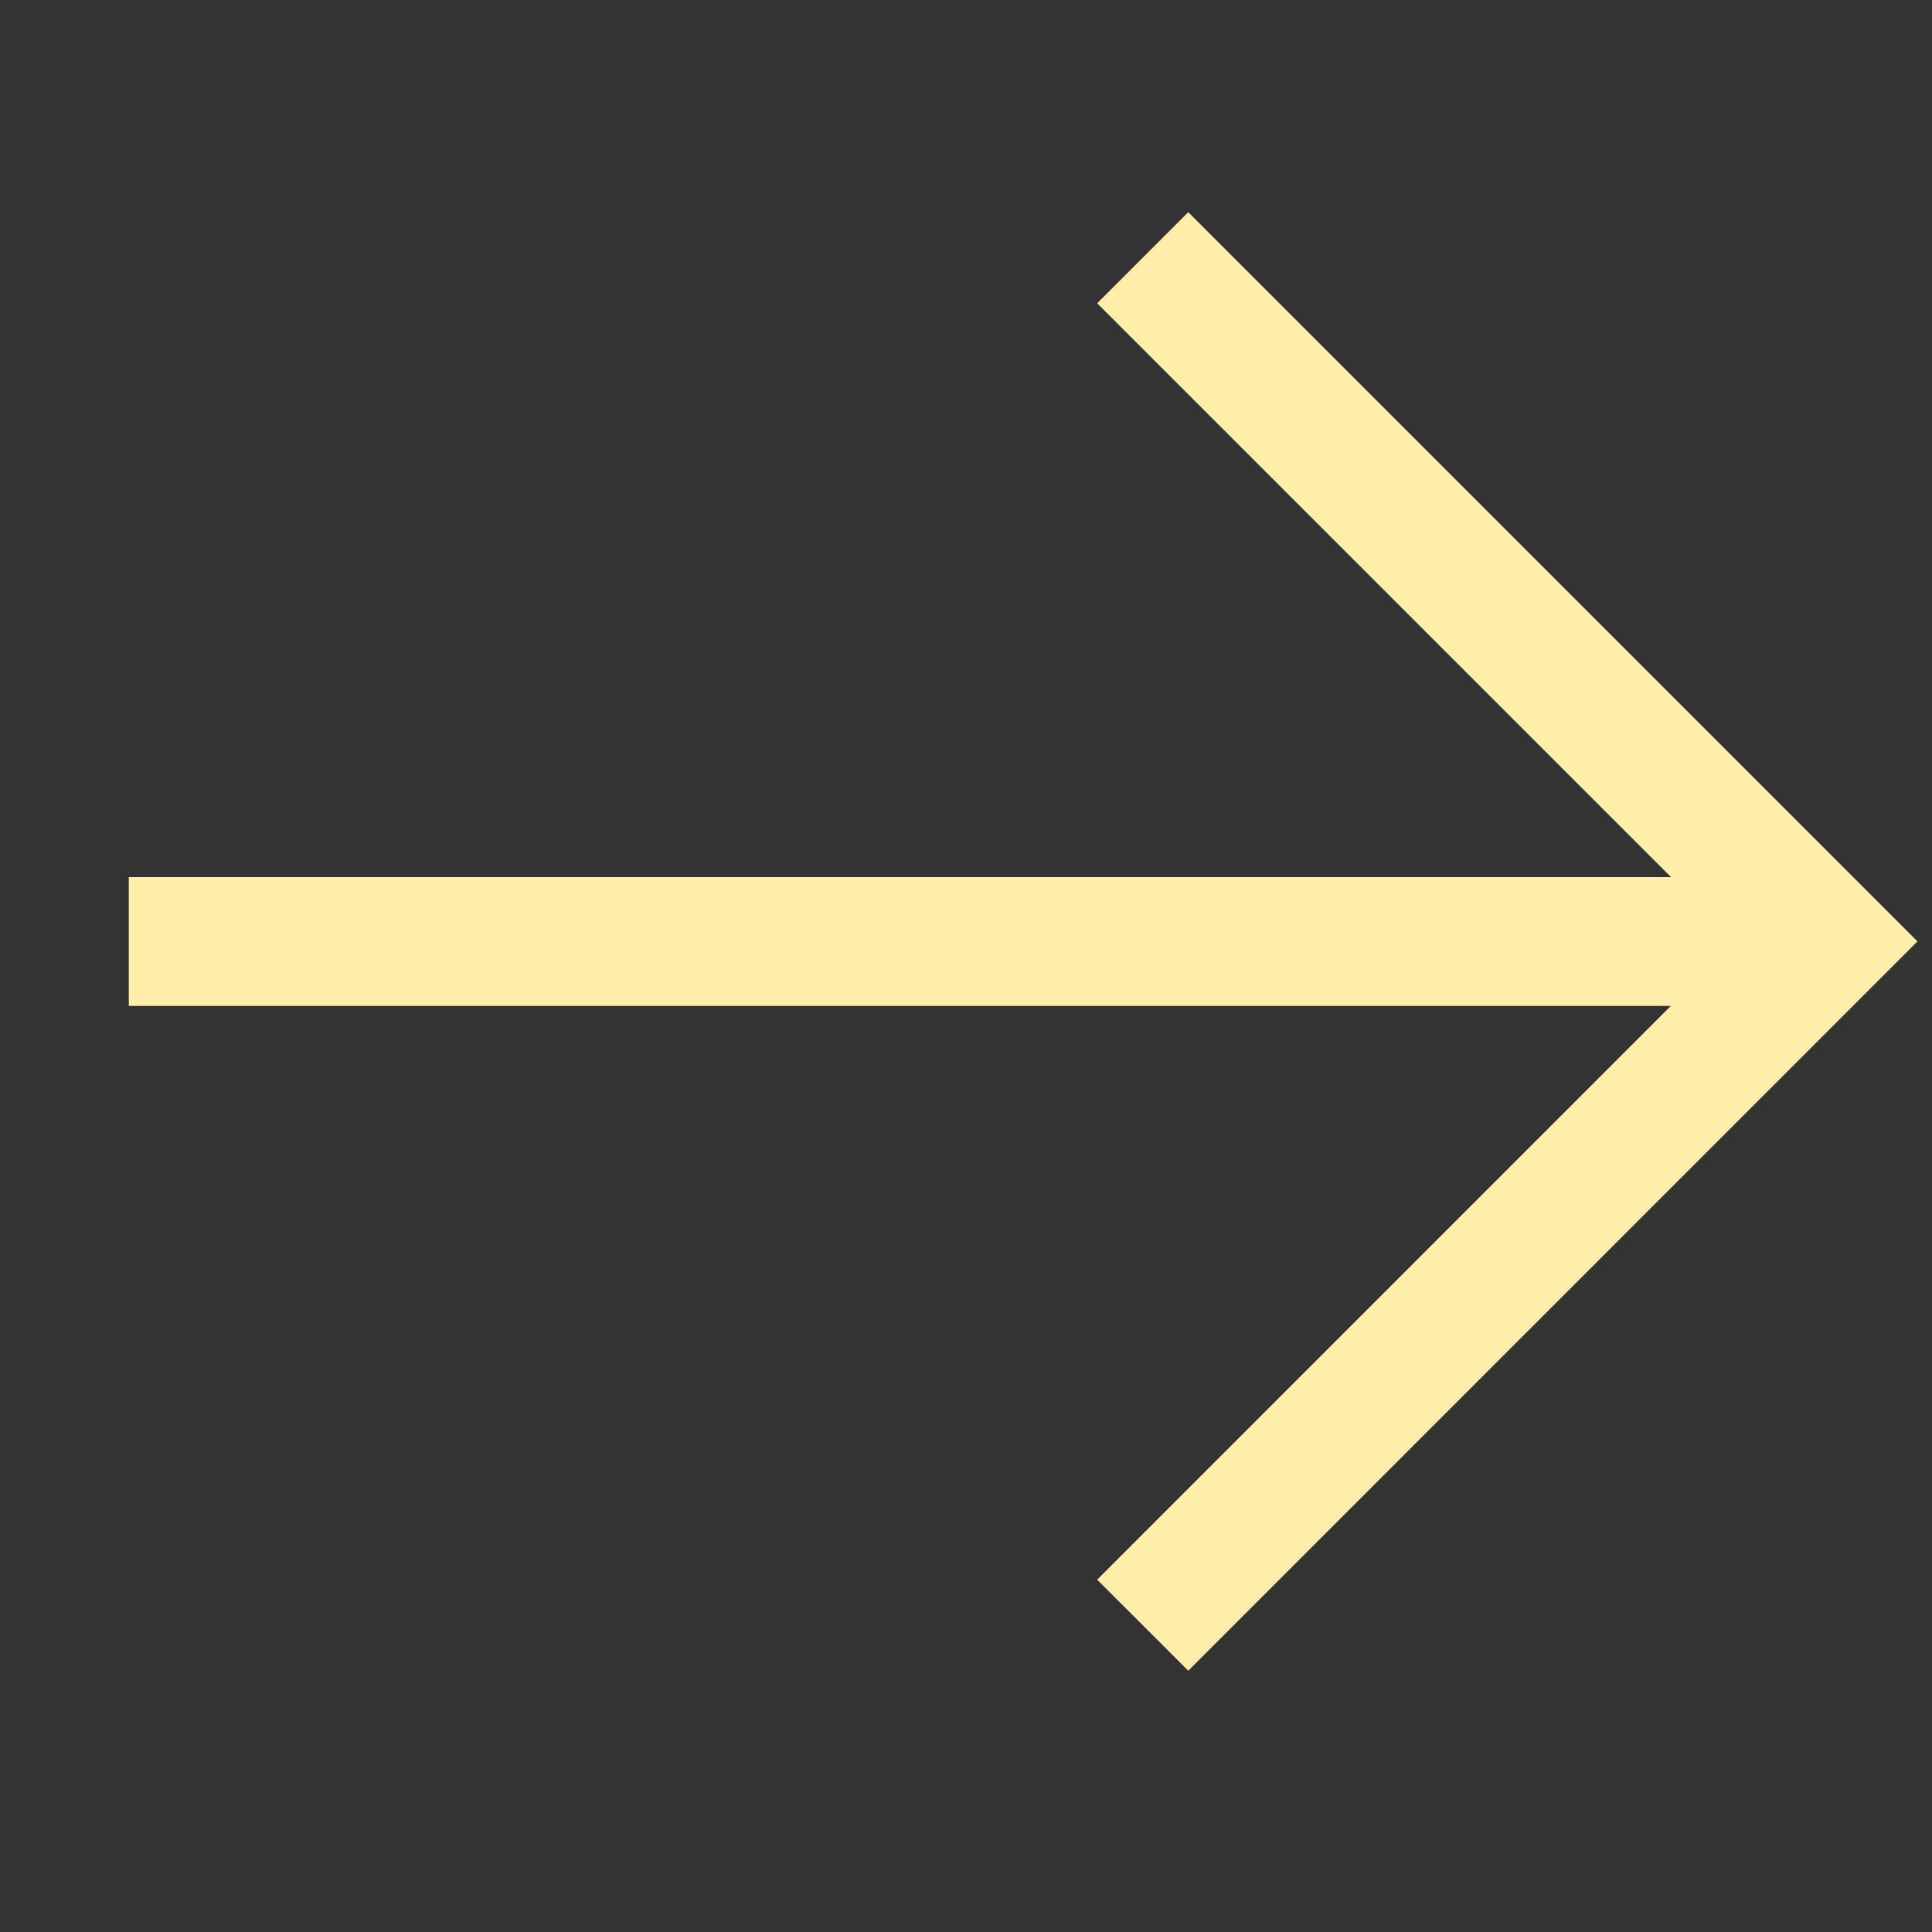 <svg xmlns="http://www.w3.org/2000/svg" width="15" height="15" viewBox="0 0 15 15"><rect x="0" y="0" width="15" height="15" fill="#333333" stroke="none"/><defs><style>.cls-2{fill:none;stroke:#fea}</style></defs><g id="btn-arrow-FFEEAA" transform="translate(-864 -6061)"><path id="사각형_46" fill="none" d="M0 0h15v15H0z" transform="translate(864 6061)"/><path id="패스_37542" d="M5.308 0L0 5.309l5.308 5.308" class="cls-2" transform="rotate(180 439.09 3036.809)"/><path id="패스_37543" d="M0 0h13.18" class="cls-2" transform="rotate(180 439.09 3034.155)"/></g></svg>